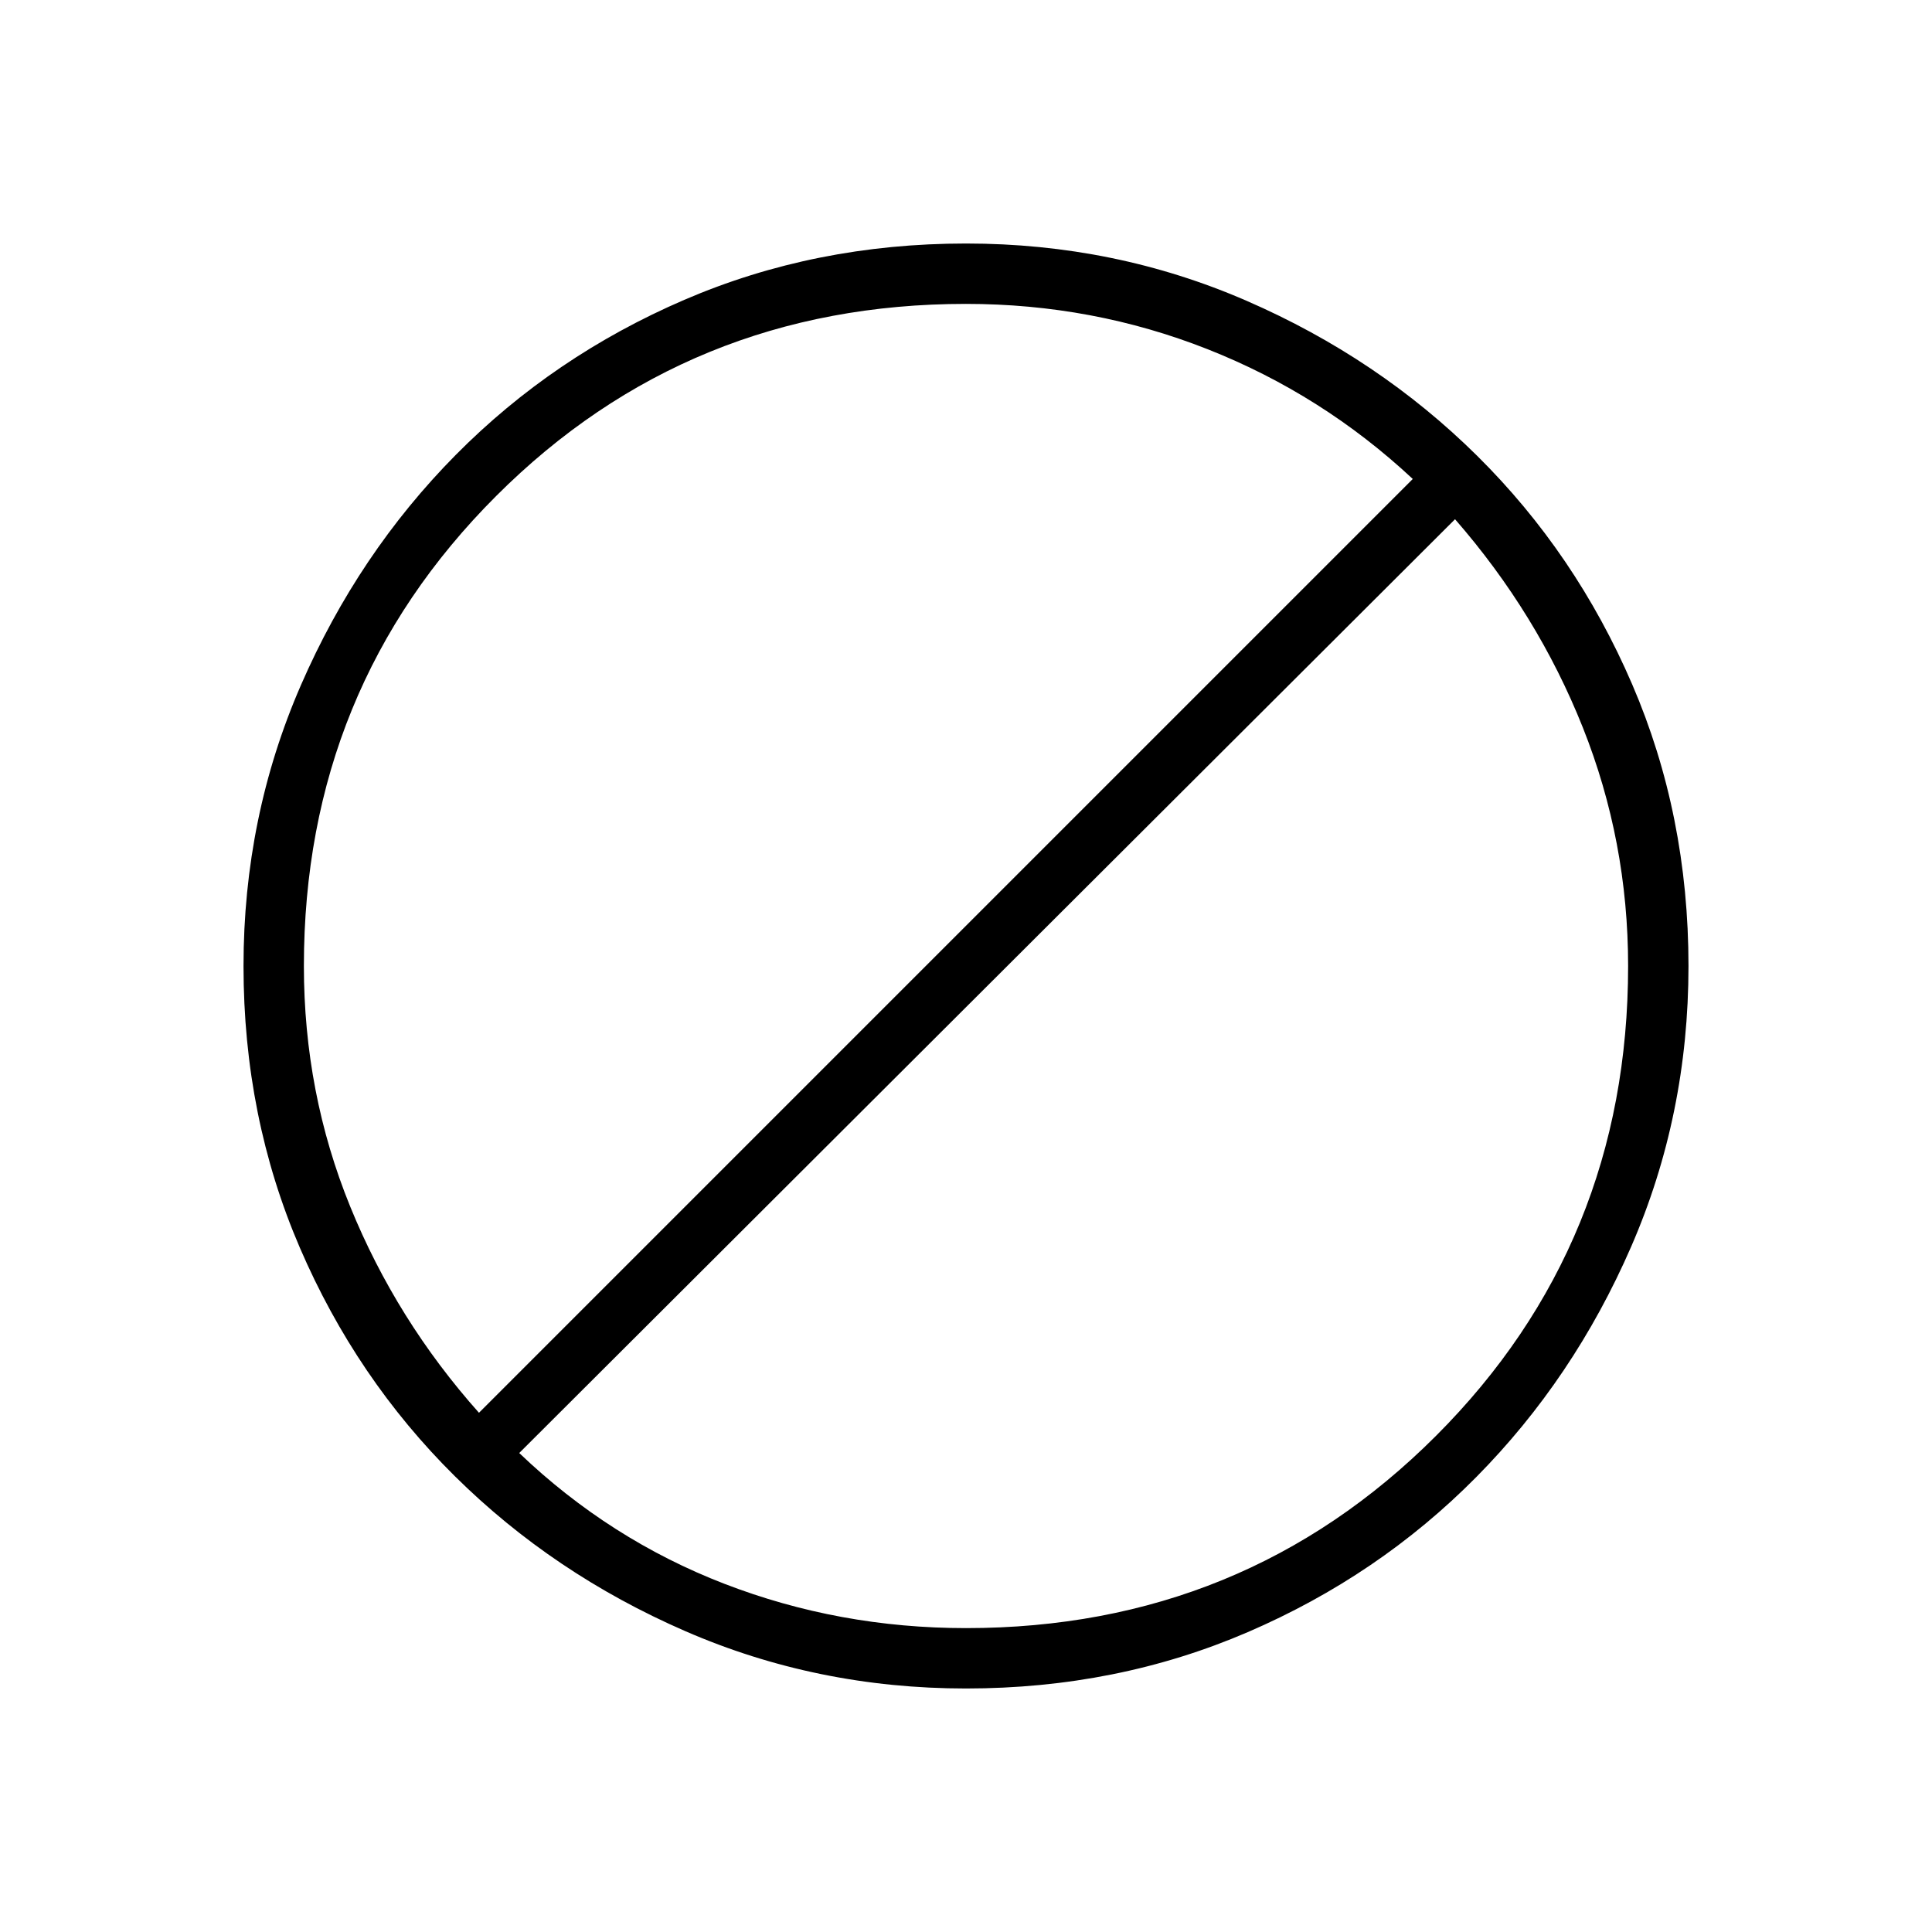 <svg xmlns="http://www.w3.org/2000/svg" height="48" width="48"><path d="M7.55 24Q7.55 27.15 8.7 29.975Q9.85 32.8 11.9 35.1L35.1 11.9Q32.85 9.8 30 8.675Q27.15 7.55 24 7.55Q17.1 7.55 12.325 12.325Q7.55 17.1 7.55 24ZM12.9 36.1Q15.15 38.25 18 39.35Q20.85 40.45 24 40.45Q30.9 40.45 35.675 35.675Q40.45 30.9 40.45 24Q40.45 20.9 39.325 18.075Q38.2 15.25 36.15 12.9ZM6.05 24Q6.05 20.3 7.475 17.025Q8.9 13.75 11.325 11.3Q13.75 8.85 17 7.45Q20.25 6.05 24 6.05Q27.7 6.05 30.975 7.475Q34.25 8.9 36.7 11.325Q39.15 13.75 40.55 17Q41.95 20.25 41.95 24Q41.95 27.7 40.525 30.975Q39.1 34.25 36.675 36.7Q34.25 39.15 31 40.55Q27.75 41.95 24 41.95Q20.3 41.95 17.025 40.525Q13.75 39.1 11.3 36.675Q8.85 34.25 7.45 31Q6.05 27.75 6.05 24Z"/></svg>